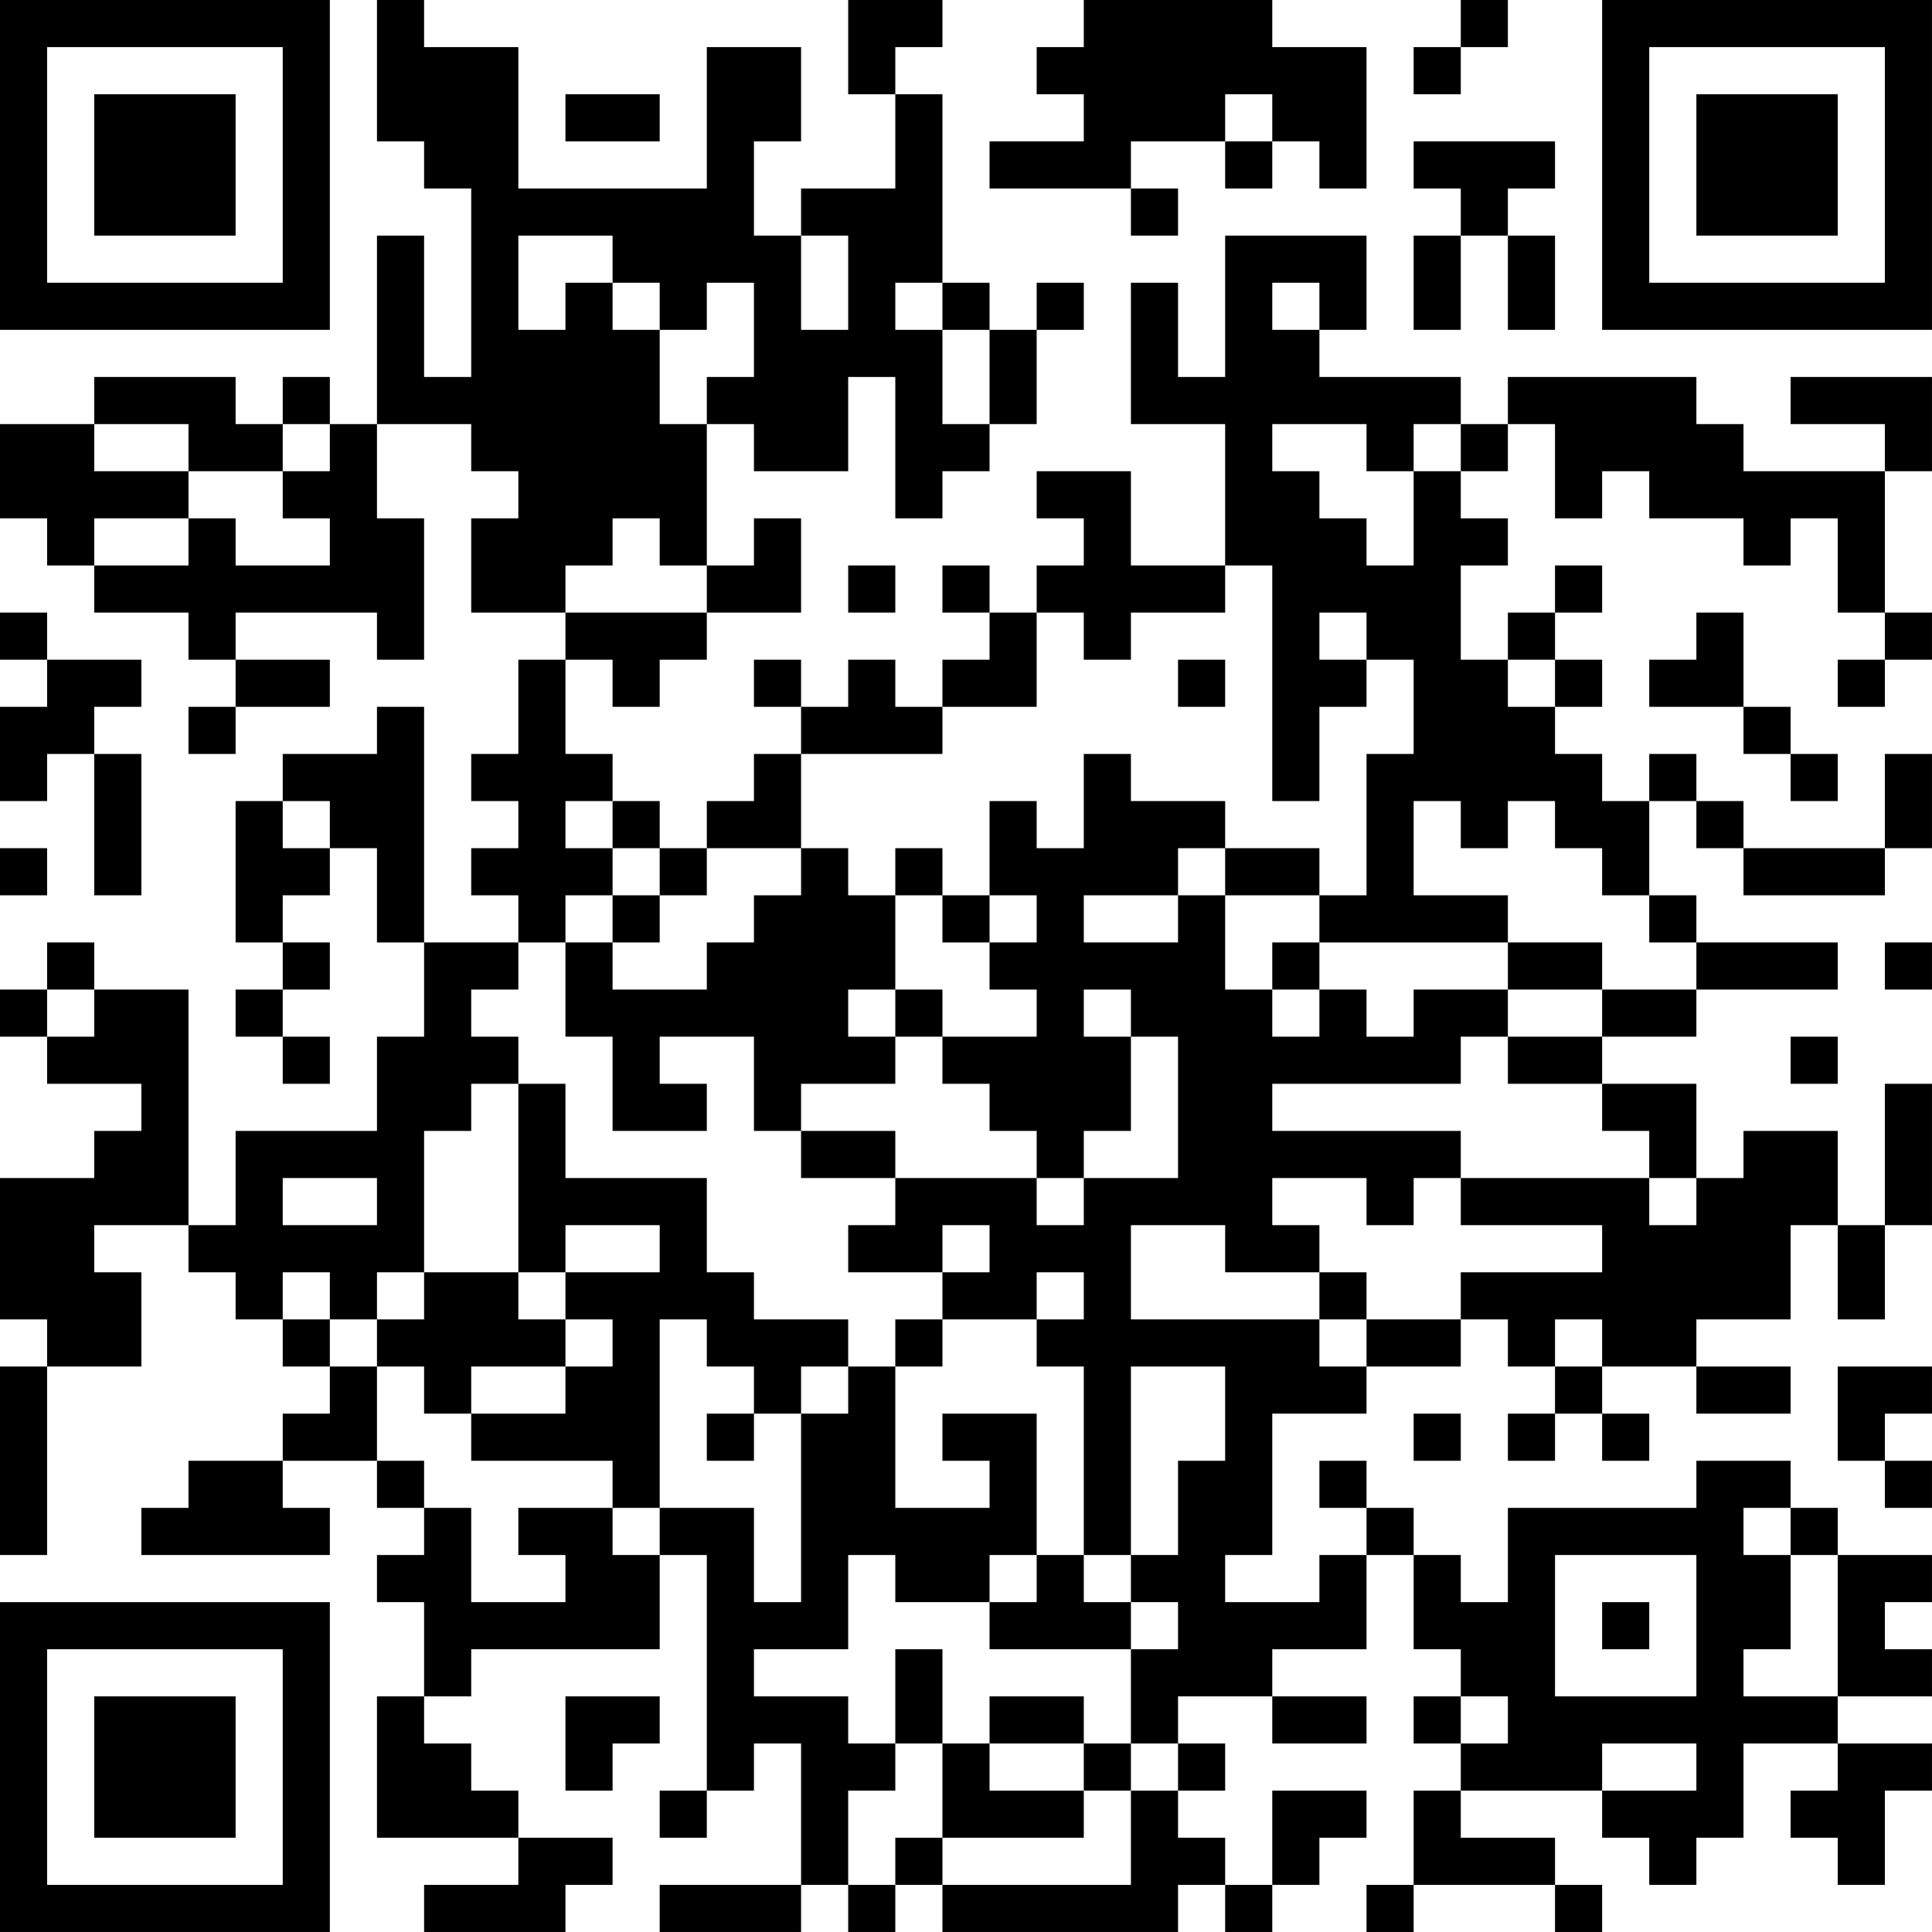 <?xml version="1.0" encoding="UTF-8"?>
<svg xmlns="http://www.w3.org/2000/svg" version="1.1" width="200" height="200" viewBox="0 0 200 200"><rect x="0" y="0" width="200" height="200" fill="#ffffff"/><g transform="scale(4.878)"><g transform="translate(0,0)"><path fill-rule="evenodd" d="M8 0L8 3L9 3L9 4L10 4L10 8L9 8L9 5L8 5L8 9L7 9L7 8L6 8L6 9L5 9L5 8L2 8L2 9L0 9L0 11L1 11L1 12L2 12L2 13L4 13L4 14L5 14L5 15L4 15L4 16L5 16L5 15L7 15L7 14L5 14L5 13L8 13L8 14L9 14L9 11L8 11L8 9L10 9L10 10L11 10L11 11L10 11L10 13L12 13L12 14L11 14L11 16L10 16L10 17L11 17L11 18L10 18L10 19L11 19L11 20L9 20L9 15L8 15L8 16L6 16L6 17L5 17L5 20L6 20L6 21L5 21L5 22L6 22L6 23L7 23L7 22L6 22L6 21L7 21L7 20L6 20L6 19L7 19L7 18L8 18L8 20L9 20L9 22L8 22L8 24L5 24L5 26L4 26L4 21L2 21L2 20L1 20L1 21L0 21L0 22L1 22L1 23L3 23L3 24L2 24L2 25L0 25L0 28L1 28L1 29L0 29L0 33L1 33L1 29L3 29L3 27L2 27L2 26L4 26L4 27L5 27L5 28L6 28L6 29L7 29L7 30L6 30L6 31L4 31L4 32L3 32L3 33L7 33L7 32L6 32L6 31L8 31L8 32L9 32L9 33L8 33L8 34L9 34L9 36L8 36L8 39L11 39L11 40L9 40L9 41L12 41L12 40L13 40L13 39L11 39L11 38L10 38L10 37L9 37L9 36L10 36L10 35L14 35L14 33L15 33L15 38L14 38L14 39L15 39L15 38L16 38L16 37L17 37L17 40L14 40L14 41L17 41L17 40L18 40L18 41L19 41L19 40L20 40L20 41L25 41L25 40L26 40L26 41L27 41L27 40L28 40L28 39L29 39L29 38L27 38L27 40L26 40L26 39L25 39L25 38L26 38L26 37L25 37L25 36L27 36L27 37L29 37L29 36L27 36L27 35L29 35L29 33L30 33L30 35L31 35L31 36L30 36L30 37L31 37L31 38L30 38L30 40L29 40L29 41L30 41L30 40L33 40L33 41L34 41L34 40L33 40L33 39L31 39L31 38L34 38L34 39L35 39L35 40L36 40L36 39L37 39L37 37L39 37L39 38L38 38L38 39L39 39L39 40L40 40L40 38L41 38L41 37L39 37L39 36L41 36L41 35L40 35L40 34L41 34L41 33L39 33L39 32L38 32L38 31L36 31L36 32L32 32L32 34L31 34L31 33L30 33L30 32L29 32L29 31L28 31L28 32L29 32L29 33L28 33L28 34L26 34L26 33L27 33L27 30L29 30L29 29L31 29L31 28L32 28L32 29L33 29L33 30L32 30L32 31L33 31L33 30L34 30L34 31L35 31L35 30L34 30L34 29L36 29L36 30L38 30L38 29L36 29L36 28L38 28L38 26L39 26L39 28L40 28L40 26L41 26L41 23L40 23L40 26L39 26L39 24L37 24L37 25L36 25L36 23L34 23L34 22L36 22L36 21L39 21L39 20L36 20L36 19L35 19L35 17L36 17L36 18L37 18L37 19L40 19L40 18L41 18L41 16L40 16L40 18L37 18L37 17L36 17L36 16L35 16L35 17L34 17L34 16L33 16L33 15L34 15L34 14L33 14L33 13L34 13L34 12L33 12L33 13L32 13L32 14L31 14L31 12L32 12L32 11L31 11L31 10L32 10L32 9L33 9L33 11L34 11L34 10L35 10L35 11L37 11L37 12L38 12L38 11L39 11L39 13L40 13L40 14L39 14L39 15L40 15L40 14L41 14L41 13L40 13L40 10L41 10L41 8L38 8L38 9L40 9L40 10L37 10L37 9L36 9L36 8L32 8L32 9L31 9L31 8L28 8L28 7L29 7L29 5L26 5L26 8L25 8L25 6L24 6L24 9L26 9L26 12L24 12L24 10L22 10L22 11L23 11L23 12L22 12L22 13L21 13L21 12L20 12L20 13L21 13L21 14L20 14L20 15L19 15L19 14L18 14L18 15L17 15L17 14L16 14L16 15L17 15L17 16L16 16L16 17L15 17L15 18L14 18L14 17L13 17L13 16L12 16L12 14L13 14L13 15L14 15L14 14L15 14L15 13L17 13L17 11L16 11L16 12L15 12L15 9L16 9L16 10L18 10L18 8L19 8L19 11L20 11L20 10L21 10L21 9L22 9L22 7L23 7L23 6L22 6L22 7L21 7L21 6L20 6L20 2L19 2L19 1L20 1L20 0L18 0L18 2L19 2L19 4L17 4L17 5L16 5L16 3L17 3L17 1L15 1L15 4L11 4L11 1L9 1L9 0ZM23 0L23 1L22 1L22 2L23 2L23 3L21 3L21 4L24 4L24 5L25 5L25 4L24 4L24 3L26 3L26 4L27 4L27 3L28 3L28 4L29 4L29 1L27 1L27 0ZM31 0L31 1L30 1L30 2L31 2L31 1L32 1L32 0ZM12 2L12 3L14 3L14 2ZM26 2L26 3L27 3L27 2ZM30 3L30 4L31 4L31 5L30 5L30 7L31 7L31 5L32 5L32 7L33 7L33 5L32 5L32 4L33 4L33 3ZM11 5L11 7L12 7L12 6L13 6L13 7L14 7L14 9L15 9L15 8L16 8L16 6L15 6L15 7L14 7L14 6L13 6L13 5ZM17 5L17 7L18 7L18 5ZM19 6L19 7L20 7L20 9L21 9L21 7L20 7L20 6ZM27 6L27 7L28 7L28 6ZM2 9L2 10L4 10L4 11L2 11L2 12L4 12L4 11L5 11L5 12L7 12L7 11L6 11L6 10L7 10L7 9L6 9L6 10L4 10L4 9ZM27 9L27 10L28 10L28 11L29 11L29 12L30 12L30 10L31 10L31 9L30 9L30 10L29 10L29 9ZM13 11L13 12L12 12L12 13L15 13L15 12L14 12L14 11ZM18 12L18 13L19 13L19 12ZM26 12L26 13L24 13L24 14L23 14L23 13L22 13L22 15L20 15L20 16L17 16L17 18L15 18L15 19L14 19L14 18L13 18L13 17L12 17L12 18L13 18L13 19L12 19L12 20L11 20L11 21L10 21L10 22L11 22L11 23L10 23L10 24L9 24L9 27L8 27L8 28L7 28L7 27L6 27L6 28L7 28L7 29L8 29L8 31L9 31L9 32L10 32L10 34L12 34L12 33L11 33L11 32L13 32L13 33L14 33L14 32L16 32L16 34L17 34L17 30L18 30L18 29L19 29L19 32L21 32L21 31L20 31L20 30L22 30L22 33L21 33L21 34L19 34L19 33L18 33L18 35L16 35L16 36L18 36L18 37L19 37L19 38L18 38L18 40L19 40L19 39L20 39L20 40L24 40L24 38L25 38L25 37L24 37L24 35L25 35L25 34L24 34L24 33L25 33L25 31L26 31L26 29L24 29L24 33L23 33L23 29L22 29L22 28L23 28L23 27L22 27L22 28L20 28L20 27L21 27L21 26L20 26L20 27L18 27L18 26L19 26L19 25L22 25L22 26L23 26L23 25L25 25L25 22L24 22L24 21L23 21L23 22L24 22L24 24L23 24L23 25L22 25L22 24L21 24L21 23L20 23L20 22L22 22L22 21L21 21L21 20L22 20L22 19L21 19L21 17L22 17L22 18L23 18L23 16L24 16L24 17L26 17L26 18L25 18L25 19L23 19L23 20L25 20L25 19L26 19L26 21L27 21L27 22L28 22L28 21L29 21L29 22L30 22L30 21L32 21L32 22L31 22L31 23L27 23L27 24L31 24L31 25L30 25L30 26L29 26L29 25L27 25L27 26L28 26L28 27L26 27L26 26L24 26L24 28L28 28L28 29L29 29L29 28L31 28L31 27L34 27L34 26L31 26L31 25L35 25L35 26L36 26L36 25L35 25L35 24L34 24L34 23L32 23L32 22L34 22L34 21L36 21L36 20L35 20L35 19L34 19L34 18L33 18L33 17L32 17L32 18L31 18L31 17L30 17L30 19L32 19L32 20L28 20L28 19L29 19L29 16L30 16L30 14L29 14L29 13L28 13L28 14L29 14L29 15L28 15L28 17L27 17L27 12ZM0 13L0 14L1 14L1 15L0 15L0 17L1 17L1 16L2 16L2 19L3 19L3 16L2 16L2 15L3 15L3 14L1 14L1 13ZM36 13L36 14L35 14L35 15L37 15L37 16L38 16L38 17L39 17L39 16L38 16L38 15L37 15L37 13ZM25 14L25 15L26 15L26 14ZM32 14L32 15L33 15L33 14ZM6 17L6 18L7 18L7 17ZM0 18L0 19L1 19L1 18ZM17 18L17 19L16 19L16 20L15 20L15 21L13 21L13 20L14 20L14 19L13 19L13 20L12 20L12 22L13 22L13 24L15 24L15 23L14 23L14 22L16 22L16 24L17 24L17 25L19 25L19 24L17 24L17 23L19 23L19 22L20 22L20 21L19 21L19 19L20 19L20 20L21 20L21 19L20 19L20 18L19 18L19 19L18 19L18 18ZM26 18L26 19L28 19L28 18ZM27 20L27 21L28 21L28 20ZM32 20L32 21L34 21L34 20ZM40 20L40 21L41 21L41 20ZM1 21L1 22L2 22L2 21ZM18 21L18 22L19 22L19 21ZM38 22L38 23L39 23L39 22ZM11 23L11 27L9 27L9 28L8 28L8 29L9 29L9 30L10 30L10 31L13 31L13 32L14 32L14 28L15 28L15 29L16 29L16 30L15 30L15 31L16 31L16 30L17 30L17 29L18 29L18 28L16 28L16 27L15 27L15 25L12 25L12 23ZM6 25L6 26L8 26L8 25ZM12 26L12 27L11 27L11 28L12 28L12 29L10 29L10 30L12 30L12 29L13 29L13 28L12 28L12 27L14 27L14 26ZM28 27L28 28L29 28L29 27ZM19 28L19 29L20 29L20 28ZM33 28L33 29L34 29L34 28ZM39 29L39 31L40 31L40 32L41 32L41 31L40 31L40 30L41 30L41 29ZM30 30L30 31L31 31L31 30ZM37 32L37 33L38 33L38 35L37 35L37 36L39 36L39 33L38 33L38 32ZM22 33L22 34L21 34L21 35L24 35L24 34L23 34L23 33ZM33 33L33 36L36 36L36 33ZM34 34L34 35L35 35L35 34ZM19 35L19 37L20 37L20 39L23 39L23 38L24 38L24 37L23 37L23 36L21 36L21 37L20 37L20 35ZM12 36L12 38L13 38L13 37L14 37L14 36ZM31 36L31 37L32 37L32 36ZM21 37L21 38L23 38L23 37ZM34 37L34 38L36 38L36 37ZM0 0L0 7L7 7L7 0ZM1 1L1 6L6 6L6 1ZM2 2L2 5L5 5L5 2ZM34 0L34 7L41 7L41 0ZM35 1L35 6L40 6L40 1ZM36 2L36 5L39 5L39 2ZM0 34L0 41L7 41L7 34ZM1 35L1 40L6 40L6 35ZM2 36L2 39L5 39L5 36Z" fill="#000000"/></g></g></svg>
